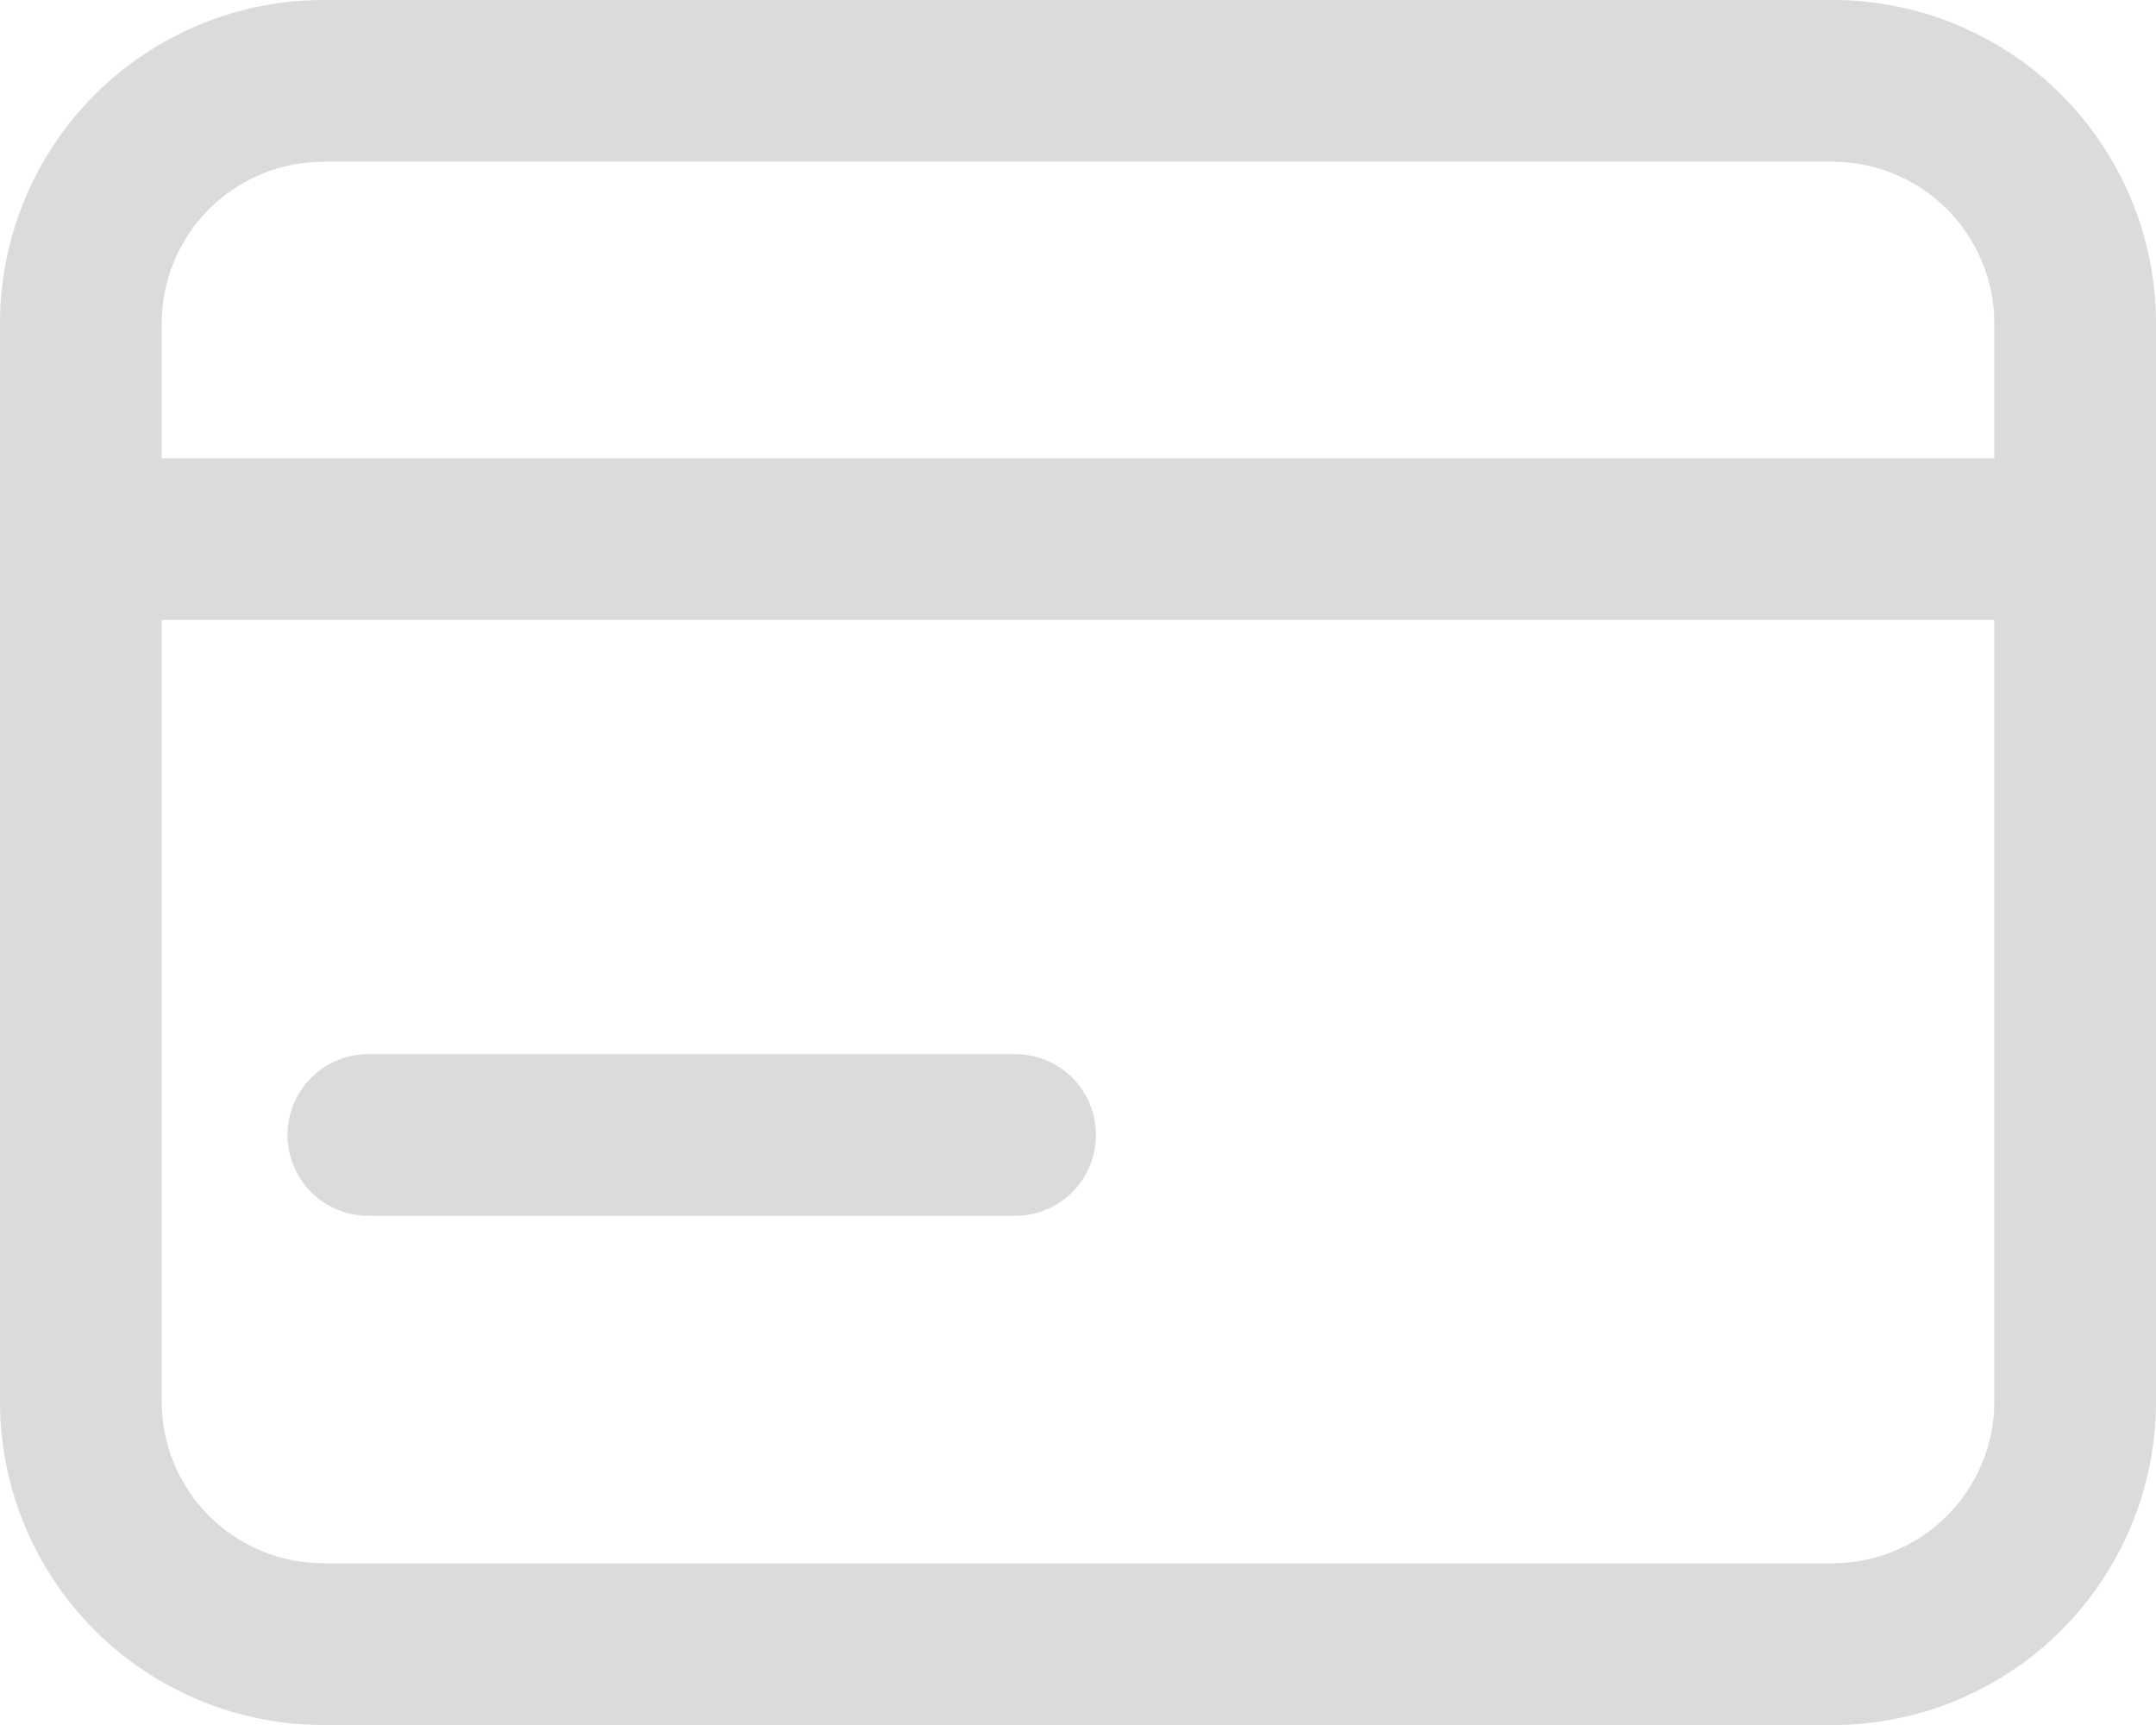 <svg width="30" height="24" viewBox="0 0 30 24" fill="none" xmlns="http://www.w3.org/2000/svg">
<path d="M5.125 14.666C4.827 14.666 4.54 14.784 4.33 14.995C4.119 15.207 4 15.493 4 15.791C4 16.089 4.119 16.375 4.33 16.587C4.54 16.797 4.827 16.916 5.125 16.916H14.125C14.423 16.916 14.71 16.797 14.921 16.587C15.132 16.375 15.25 16.089 15.25 15.791C15.25 15.493 15.132 15.207 14.921 14.995C14.71 14.784 14.423 14.666 14.125 14.666H5.125Z" fill="#DBDBDB"/>
<path fill-rule="evenodd" clip-rule="evenodd" d="M4.5 0C3.307 0 2.162 0.474 1.318 1.318C0.474 2.162 0 3.307 0 4.5V19.5C0 20.694 0.474 21.838 1.318 22.682C2.162 23.526 3.307 24 4.5 24H25.5C26.694 24 27.838 23.526 28.682 22.682C29.526 21.838 30 20.694 30 19.5V4.5C30 3.307 29.526 2.162 28.682 1.318C27.838 0.474 26.694 0 25.5 0H4.5ZM25.5 2.25H4.5C3.903 2.25 3.331 2.487 2.909 2.909C2.487 3.331 2.25 3.903 2.25 4.5V6.375H27.75V4.5C27.75 3.903 27.513 3.331 27.091 2.909C26.669 2.487 26.097 2.25 25.5 2.25ZM2.25 19.5V8.625H27.75V19.5C27.75 20.097 27.513 20.669 27.091 21.091C26.669 21.513 26.097 21.75 25.5 21.75H4.5C3.903 21.75 3.331 21.513 2.909 21.091C2.487 20.669 2.25 20.097 2.25 19.5Z" fill="#DBDBDB"/>
</svg>
